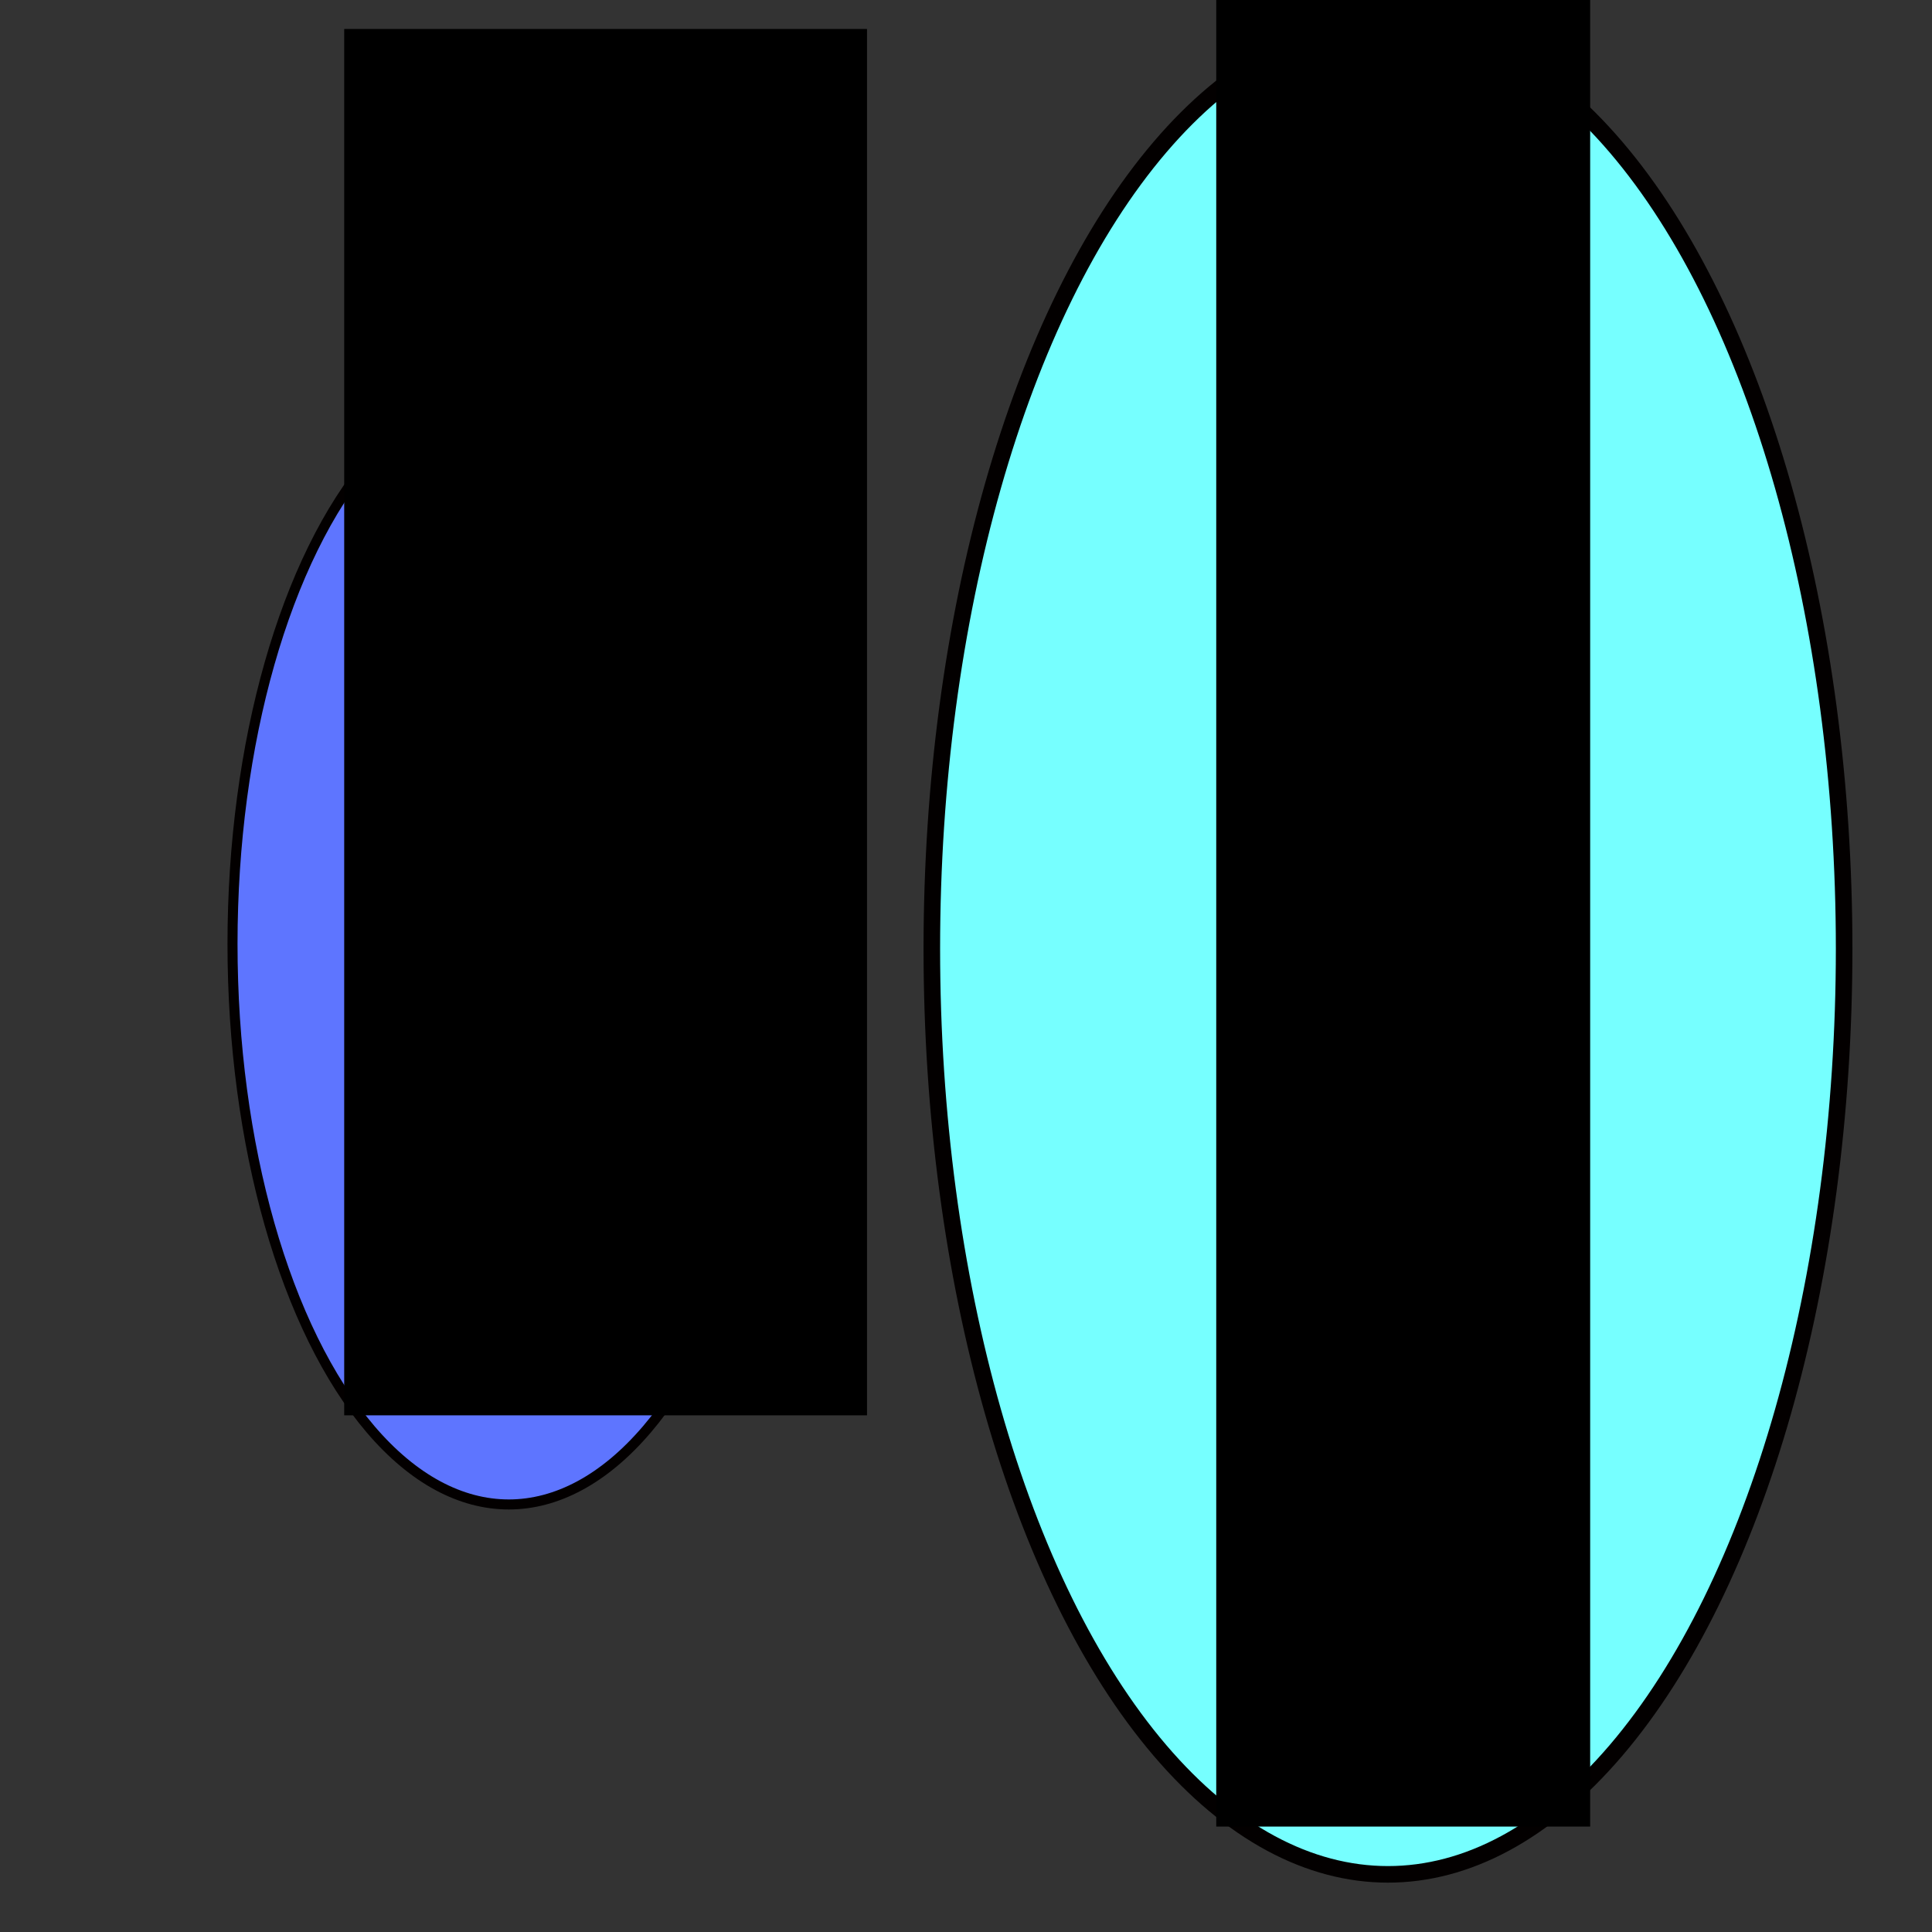 <?xml version="1.0" encoding="UTF-8" standalone="no"?>
<!-- Created with Inkscape (http://www.inkscape.org/) -->

<svg
   xmlns:dc="http://purl.org/dc/elements/1.1/"
   xmlns:cc="http://creativecommons.org/ns#"
   xmlns:rdf="http://www.w3.org/1999/02/22-rdf-syntax-ns#"
   xmlns:svg="http://www.w3.org/2000/svg"
   xmlns="http://www.w3.org/2000/svg"
   xmlns:sodipodi="http://sodipodi.sourceforge.net/DTD/sodipodi-0.dtd"
   xmlns:inkscape="http://www.inkscape.org/namespaces/inkscape"
   width="200mm"
   height="200mm"
   viewBox="0 0 200 200"
   version="1.1"
   id="svg8"
   inkscape:version="0.92.2 5c3e80d, 2017-08-06"
   sodipodi:docname="logo.svg">
  <rect x="0" y="0" width="200" height="200" fill="#333333" stroke="none"/>
  <defs
     id="defs2" />
  <sodipodi:namedview
     id="base"
     pagecolor="#ffffff"
     bordercolor="#666666"
     borderopacity="1.0"
     inkscape:pageopacity="0.0"
     inkscape:pageshadow="2"
     inkscape:zoom="0.7"
     inkscape:cx="267.3778"
     inkscape:cy="443.26137"
     inkscape:document-units="mm"
     inkscape:current-layer="layer1"
     showgrid="false"
     inkscape:window-width="1920"
     inkscape:window-height="1055"
     inkscape:window-x="0"
     inkscape:window-y="0"
     inkscape:window-maximized="1" />
  <g
     inkscape:label="Layer 1"
     inkscape:groupmode="layer"
     id="layer1"
     transform="translate(0,-97)">
    <ellipse
       style="fill:#5e75ff;fill-opacity:1;stroke:#030000;stroke-width:1.039;stroke-miterlimit:4;stroke-dasharray:none;stroke-opacity:1"
       id="path871"
       cx="52.668"
       cy="194.711"
       rx="28.599"
       ry="58.03" />
    <ellipse
       style="fill:#76ffff;fill-opacity:1;stroke:#030000;stroke-width:1.715;stroke-miterlimit:4;stroke-dasharray:none;stroke-opacity:1"
       id="path871-3"
       cx="143.683"
       cy="195.216"
       rx="47.221"
       ry="95.817" />
    <flowRoot
       xml:space="preserve"
       id="flowRoot888"
       style="font-style:normal;font-weight:normal;font-size:40px;line-height:1.25;font-family:sans-serif;letter-spacing:0px;word-spacing:0px;fill:#000000;fill-opacity:1;stroke:none"
       transform="matrix(0,-0.301,0.301,0,127.971,280.001)"><flowRegion
         id="flowRegion890"><rect
           id="rect892"
           width="476.792"
           height="179.807"
           x="121.218"
           y="-306.775" /></flowRegion><flowPara
         id="flowPara894"
         style="font-style:normal;font-variant:normal;font-weight:normal;font-stretch:normal;font-size:85.333px;font-family:D050000L;-inkscape-font-specification:D050000L">BATCH</flowPara></flowRoot>    <flowRoot
       xml:space="preserve"
       id="flowRoot896"
       style="font-style:normal;font-weight:normal;font-size:40px;line-height:1.25;font-family:sans-serif;letter-spacing:0px;word-spacing:0px;fill:#000000;fill-opacity:1;stroke:none"
       transform="matrix(0,-0.301,0.301,0,203.041,526.898)"><flowRegion
         id="flowRegion898"><rect
           id="rect900"
           width="646.97"
           height="128.599"
           x="800.041"
           y="-256.267" /></flowRegion><flowPara
         id="flowPara902"
         style="font-style:normal;font-variant:normal;font-weight:normal;font-stretch:normal;font-size:85.333px;font-family:D050000L;-inkscape-font-specification:D050000L">ENCRYPTER</flowPara></flowRoot>  </g>
</svg>
